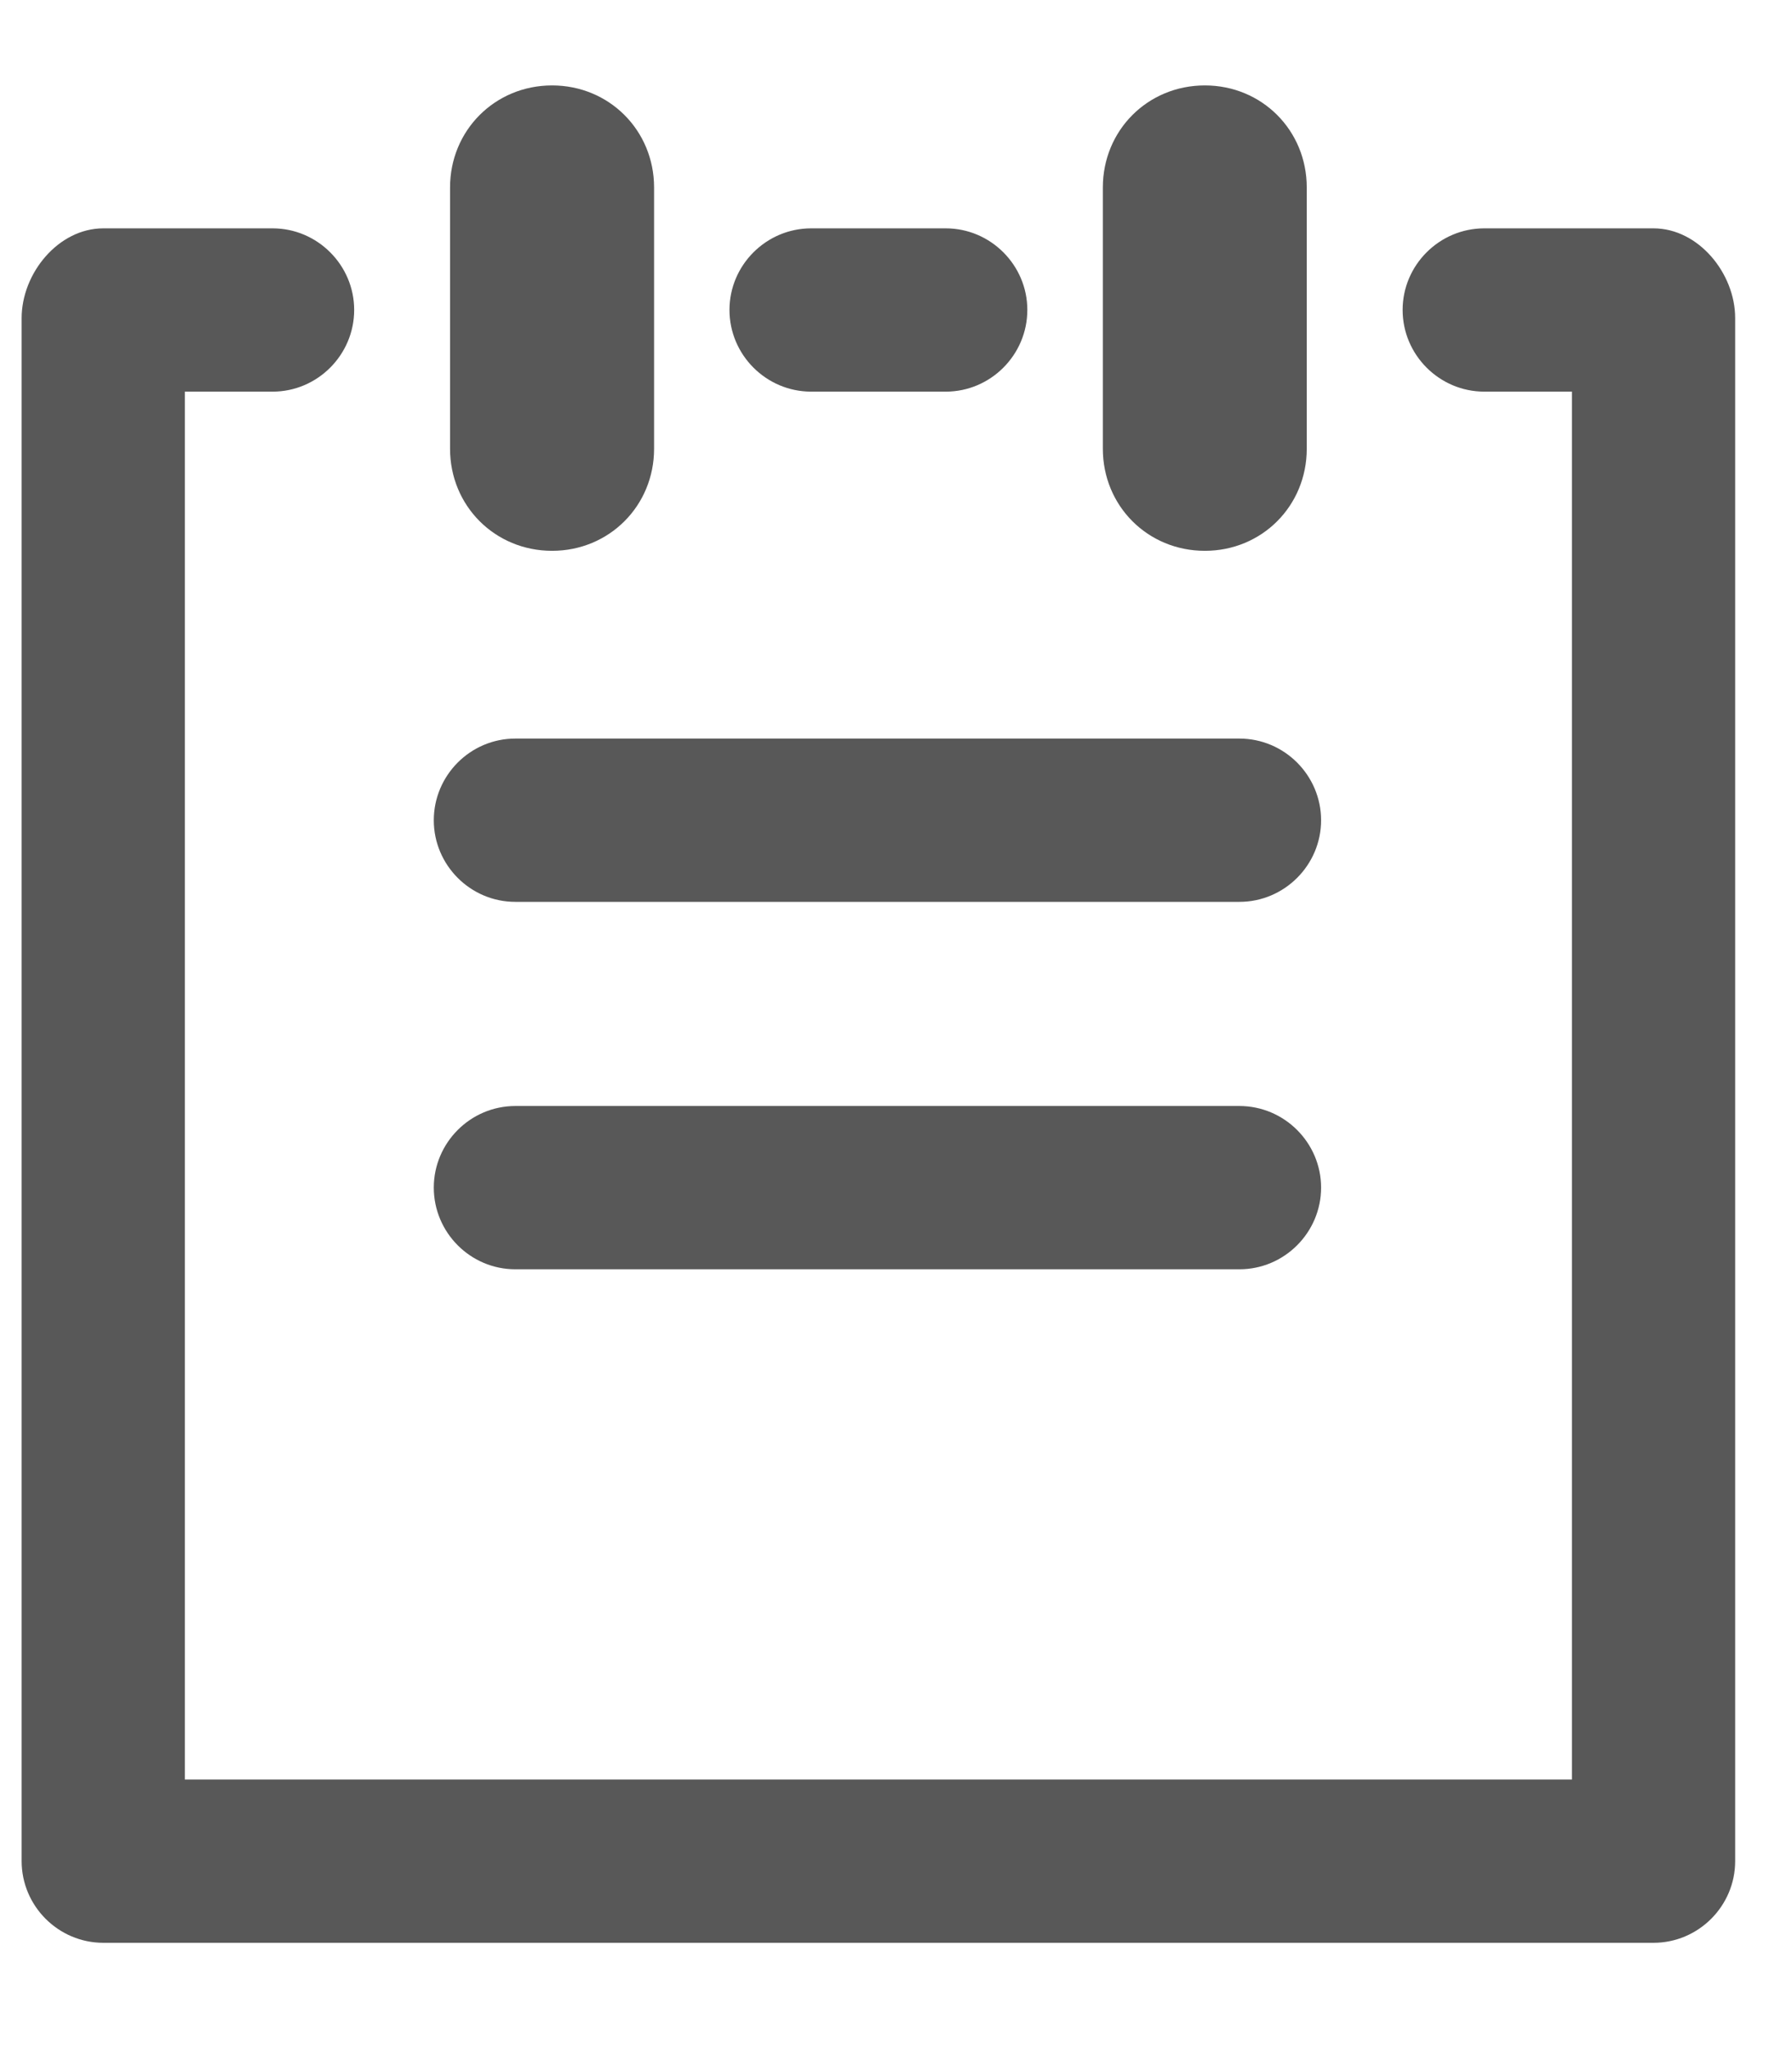 <svg width="14" height="16" viewBox="0 0 14 16" fill="none" xmlns="http://www.w3.org/2000/svg">
<path d="M3.516 3.504V1.464C3.516 1.018 3.867 0.667 4.313 0.667C4.759 0.667 5.11 1.018 5.11 1.464V3.504C5.11 3.95 4.759 4.301 4.313 4.301C3.867 4.301 3.516 3.95 3.516 3.504ZM9.413 4.301C9.859 4.301 10.209 3.95 10.209 3.504V1.464C10.209 1.018 9.859 0.667 9.413 0.667C8.966 0.667 8.616 1.018 8.616 1.464V3.504C8.616 3.95 8.966 4.301 9.413 4.301ZM4.026 7.042H9.683C10.034 7.042 10.321 6.755 10.321 6.405C10.321 6.054 10.034 5.767 9.683 5.767H4.026C3.675 5.767 3.389 6.054 3.389 6.405C3.389 6.755 3.675 7.042 4.026 7.042ZM12.918 1.783H11.596C11.245 1.783 10.958 2.07 10.958 2.42C10.958 2.771 11.245 3.058 11.596 3.058H12.281V13.895H1.444V3.058H2.13C2.48 3.058 2.767 2.771 2.767 2.42C2.767 2.07 2.48 1.783 2.13 1.783H0.807C0.456 1.783 0.169 2.134 0.169 2.484V14.532C0.169 14.883 0.456 15.17 0.807 15.17H12.918C13.269 15.17 13.556 14.883 13.556 14.532V2.484C13.556 2.134 13.269 1.783 12.918 1.783ZM6.337 3.058H7.389C7.739 3.058 8.026 2.771 8.026 2.42C8.026 2.07 7.739 1.783 7.389 1.783H6.337C5.986 1.783 5.699 2.07 5.699 2.42C5.699 2.771 5.986 3.058 6.337 3.058ZM4.026 9.911H9.683C10.034 9.911 10.321 9.624 10.321 9.273C10.321 8.923 10.034 8.636 9.683 8.636H4.026C3.675 8.636 3.389 8.923 3.389 9.273C3.389 9.624 3.675 9.911 4.026 9.911Z" fill="#585858"/>
</svg>
